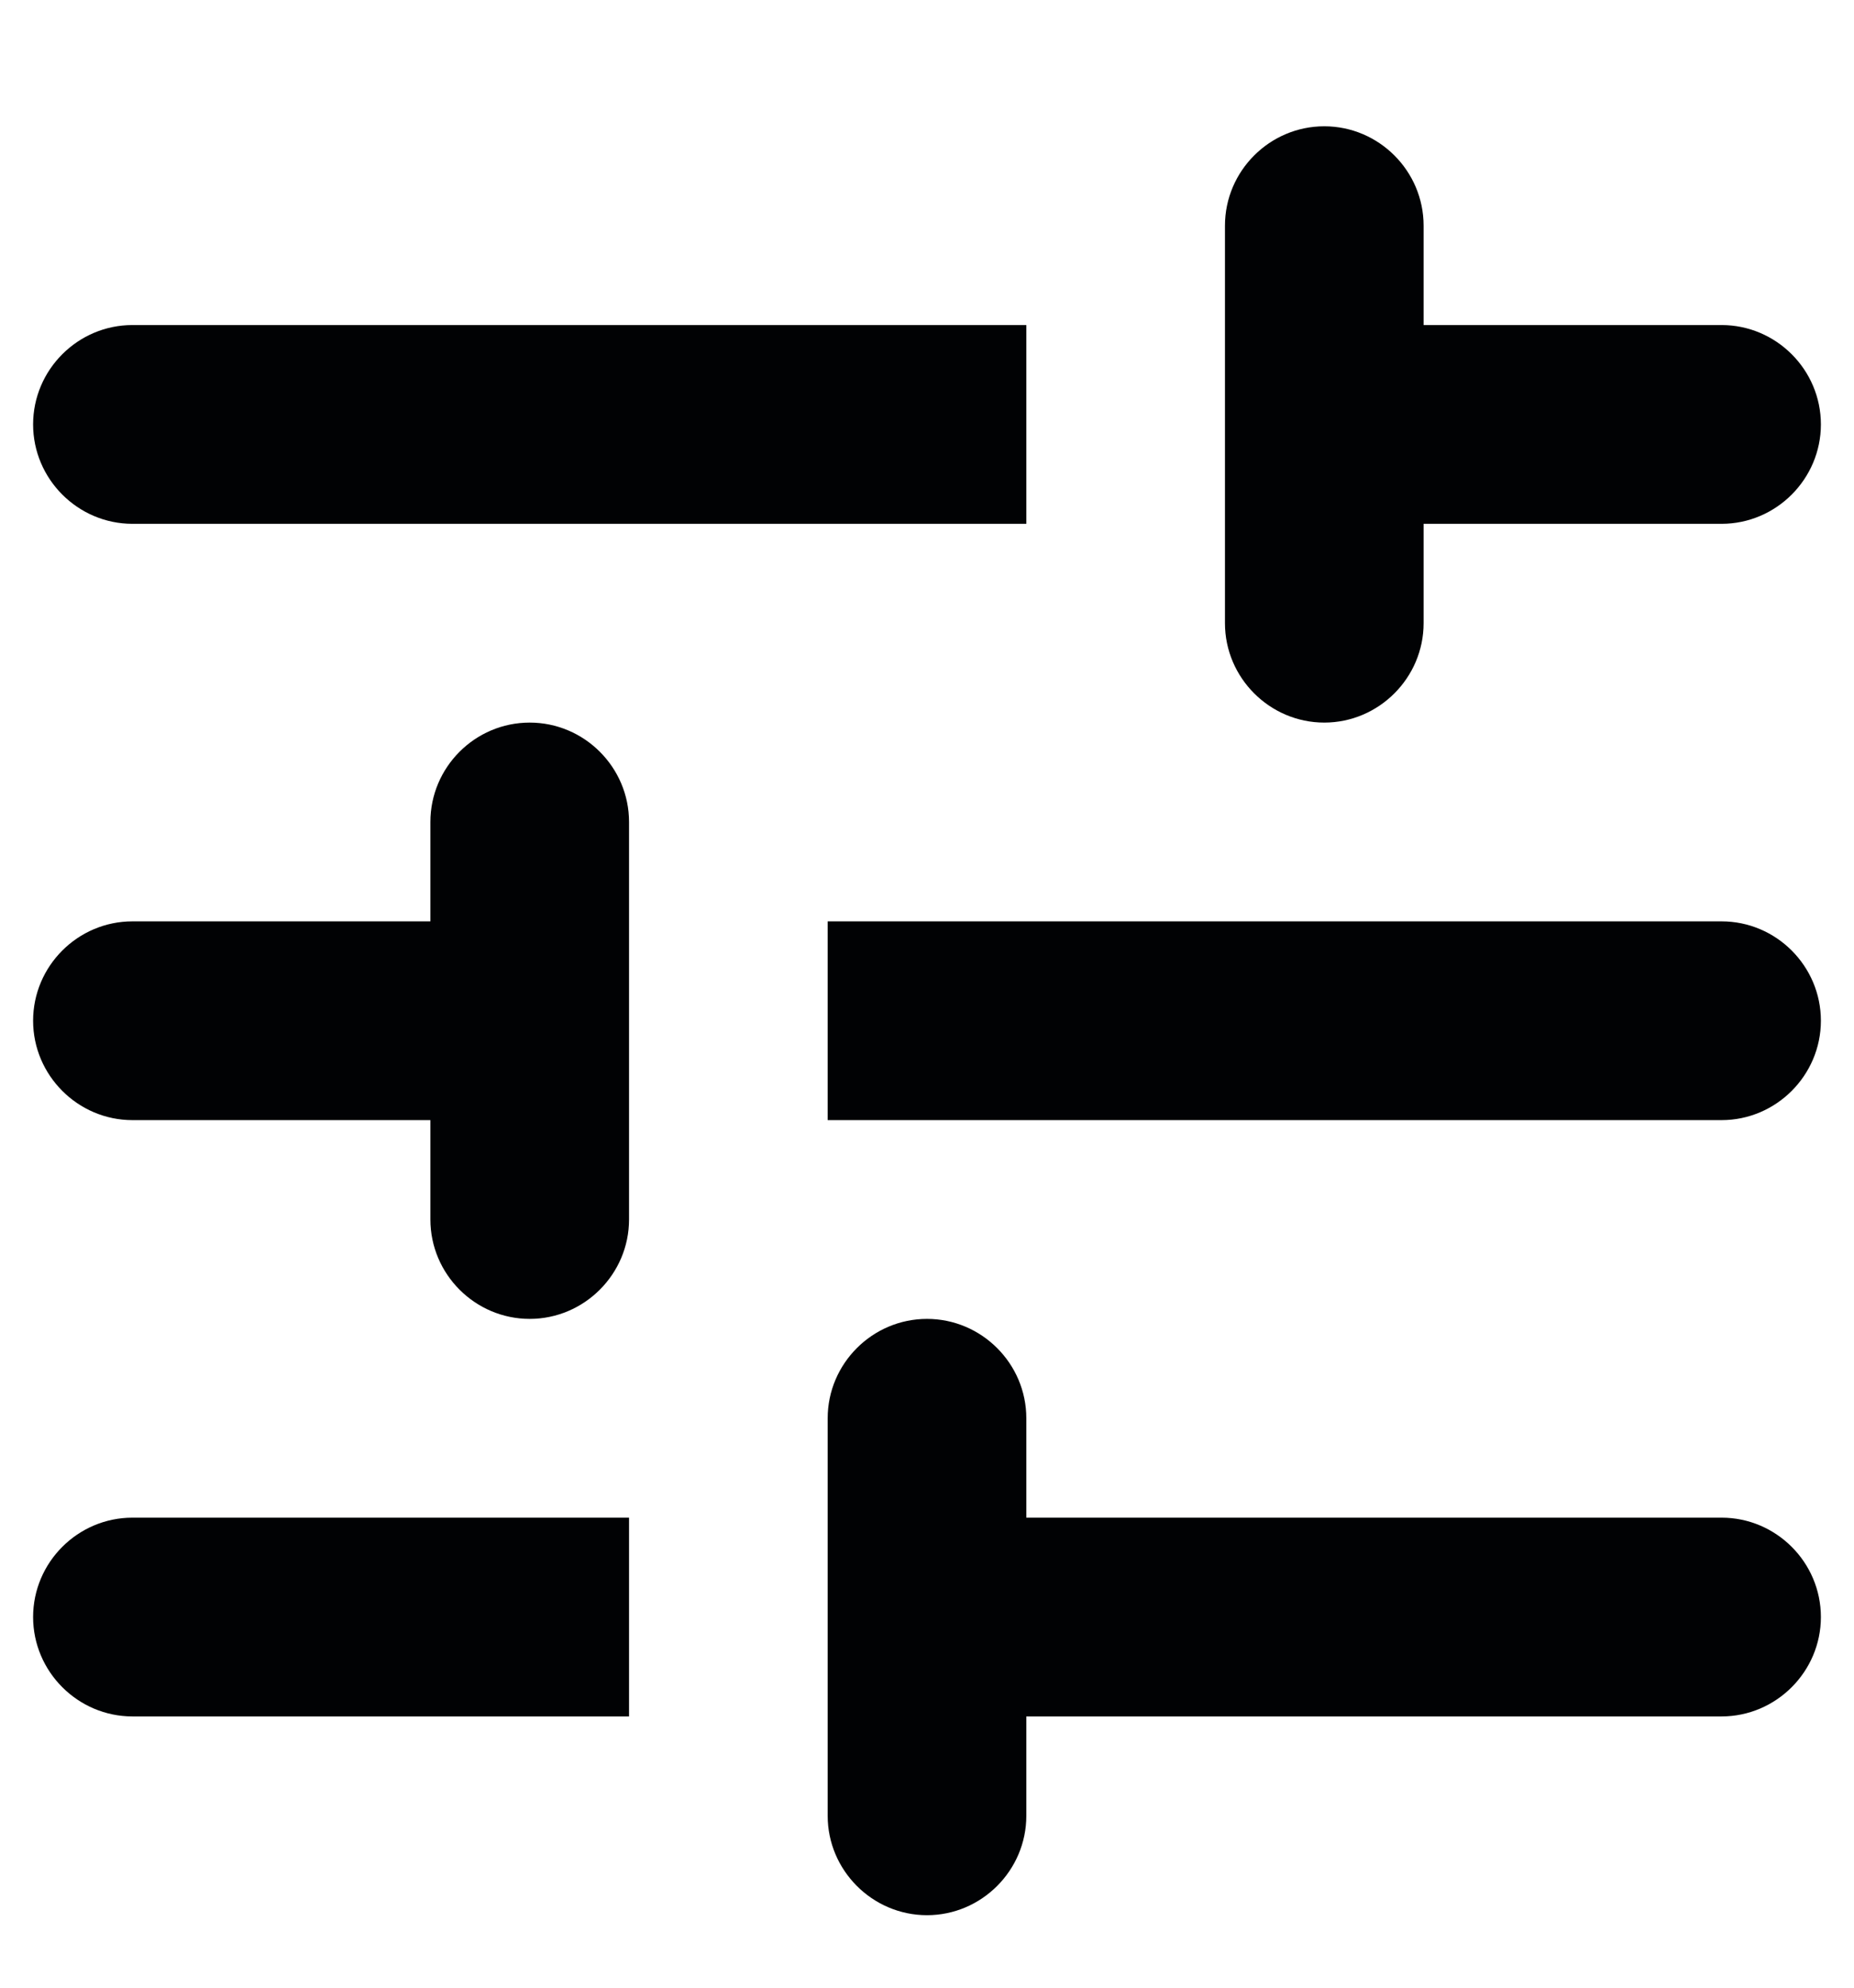 <svg width="14" height="15" viewBox="0 0 14 15" fill="none" xmlns="http://www.w3.org/2000/svg">
<path d="M0.25 12.203C0.25 12.615 0.588 12.953 1 12.953H4.75V11.453H1C0.588 11.453 0.25 11.79 0.25 12.203ZM0.25 3.203C0.25 3.615 0.588 3.953 1 3.953H7.75V2.453H1C0.588 2.453 0.25 2.79 0.25 3.203ZM7.75 13.703V12.953H13C13.412 12.953 13.75 12.615 13.75 12.203C13.75 11.79 13.412 11.453 13 11.453H7.75V10.703C7.75 10.29 7.412 9.953 7 9.953C6.588 9.953 6.25 10.29 6.25 10.703V13.703C6.25 14.115 6.588 14.453 7 14.453C7.412 14.453 7.75 14.115 7.75 13.703ZM3.25 6.203V6.953H1C0.588 6.953 0.25 7.29 0.25 7.703C0.25 8.115 0.588 8.453 1 8.453H3.25V9.203C3.25 9.615 3.587 9.953 4 9.953C4.412 9.953 4.75 9.615 4.75 9.203V6.203C4.75 5.79 4.412 5.453 4 5.453C3.587 5.453 3.25 5.79 3.25 6.203ZM13.75 7.703C13.75 7.29 13.412 6.953 13 6.953H6.25V8.453H13C13.412 8.453 13.75 8.115 13.75 7.703ZM10 5.453C10.412 5.453 10.75 5.115 10.75 4.703V3.953H13C13.412 3.953 13.75 3.615 13.75 3.203C13.75 2.79 13.412 2.453 13 2.453H10.75V1.703C10.75 1.29 10.412 0.953 10 0.953C9.588 0.953 9.25 1.29 9.25 1.703V4.703C9.25 5.115 9.588 5.453 10 5.453Z" fill="#010204"/>
</svg>
